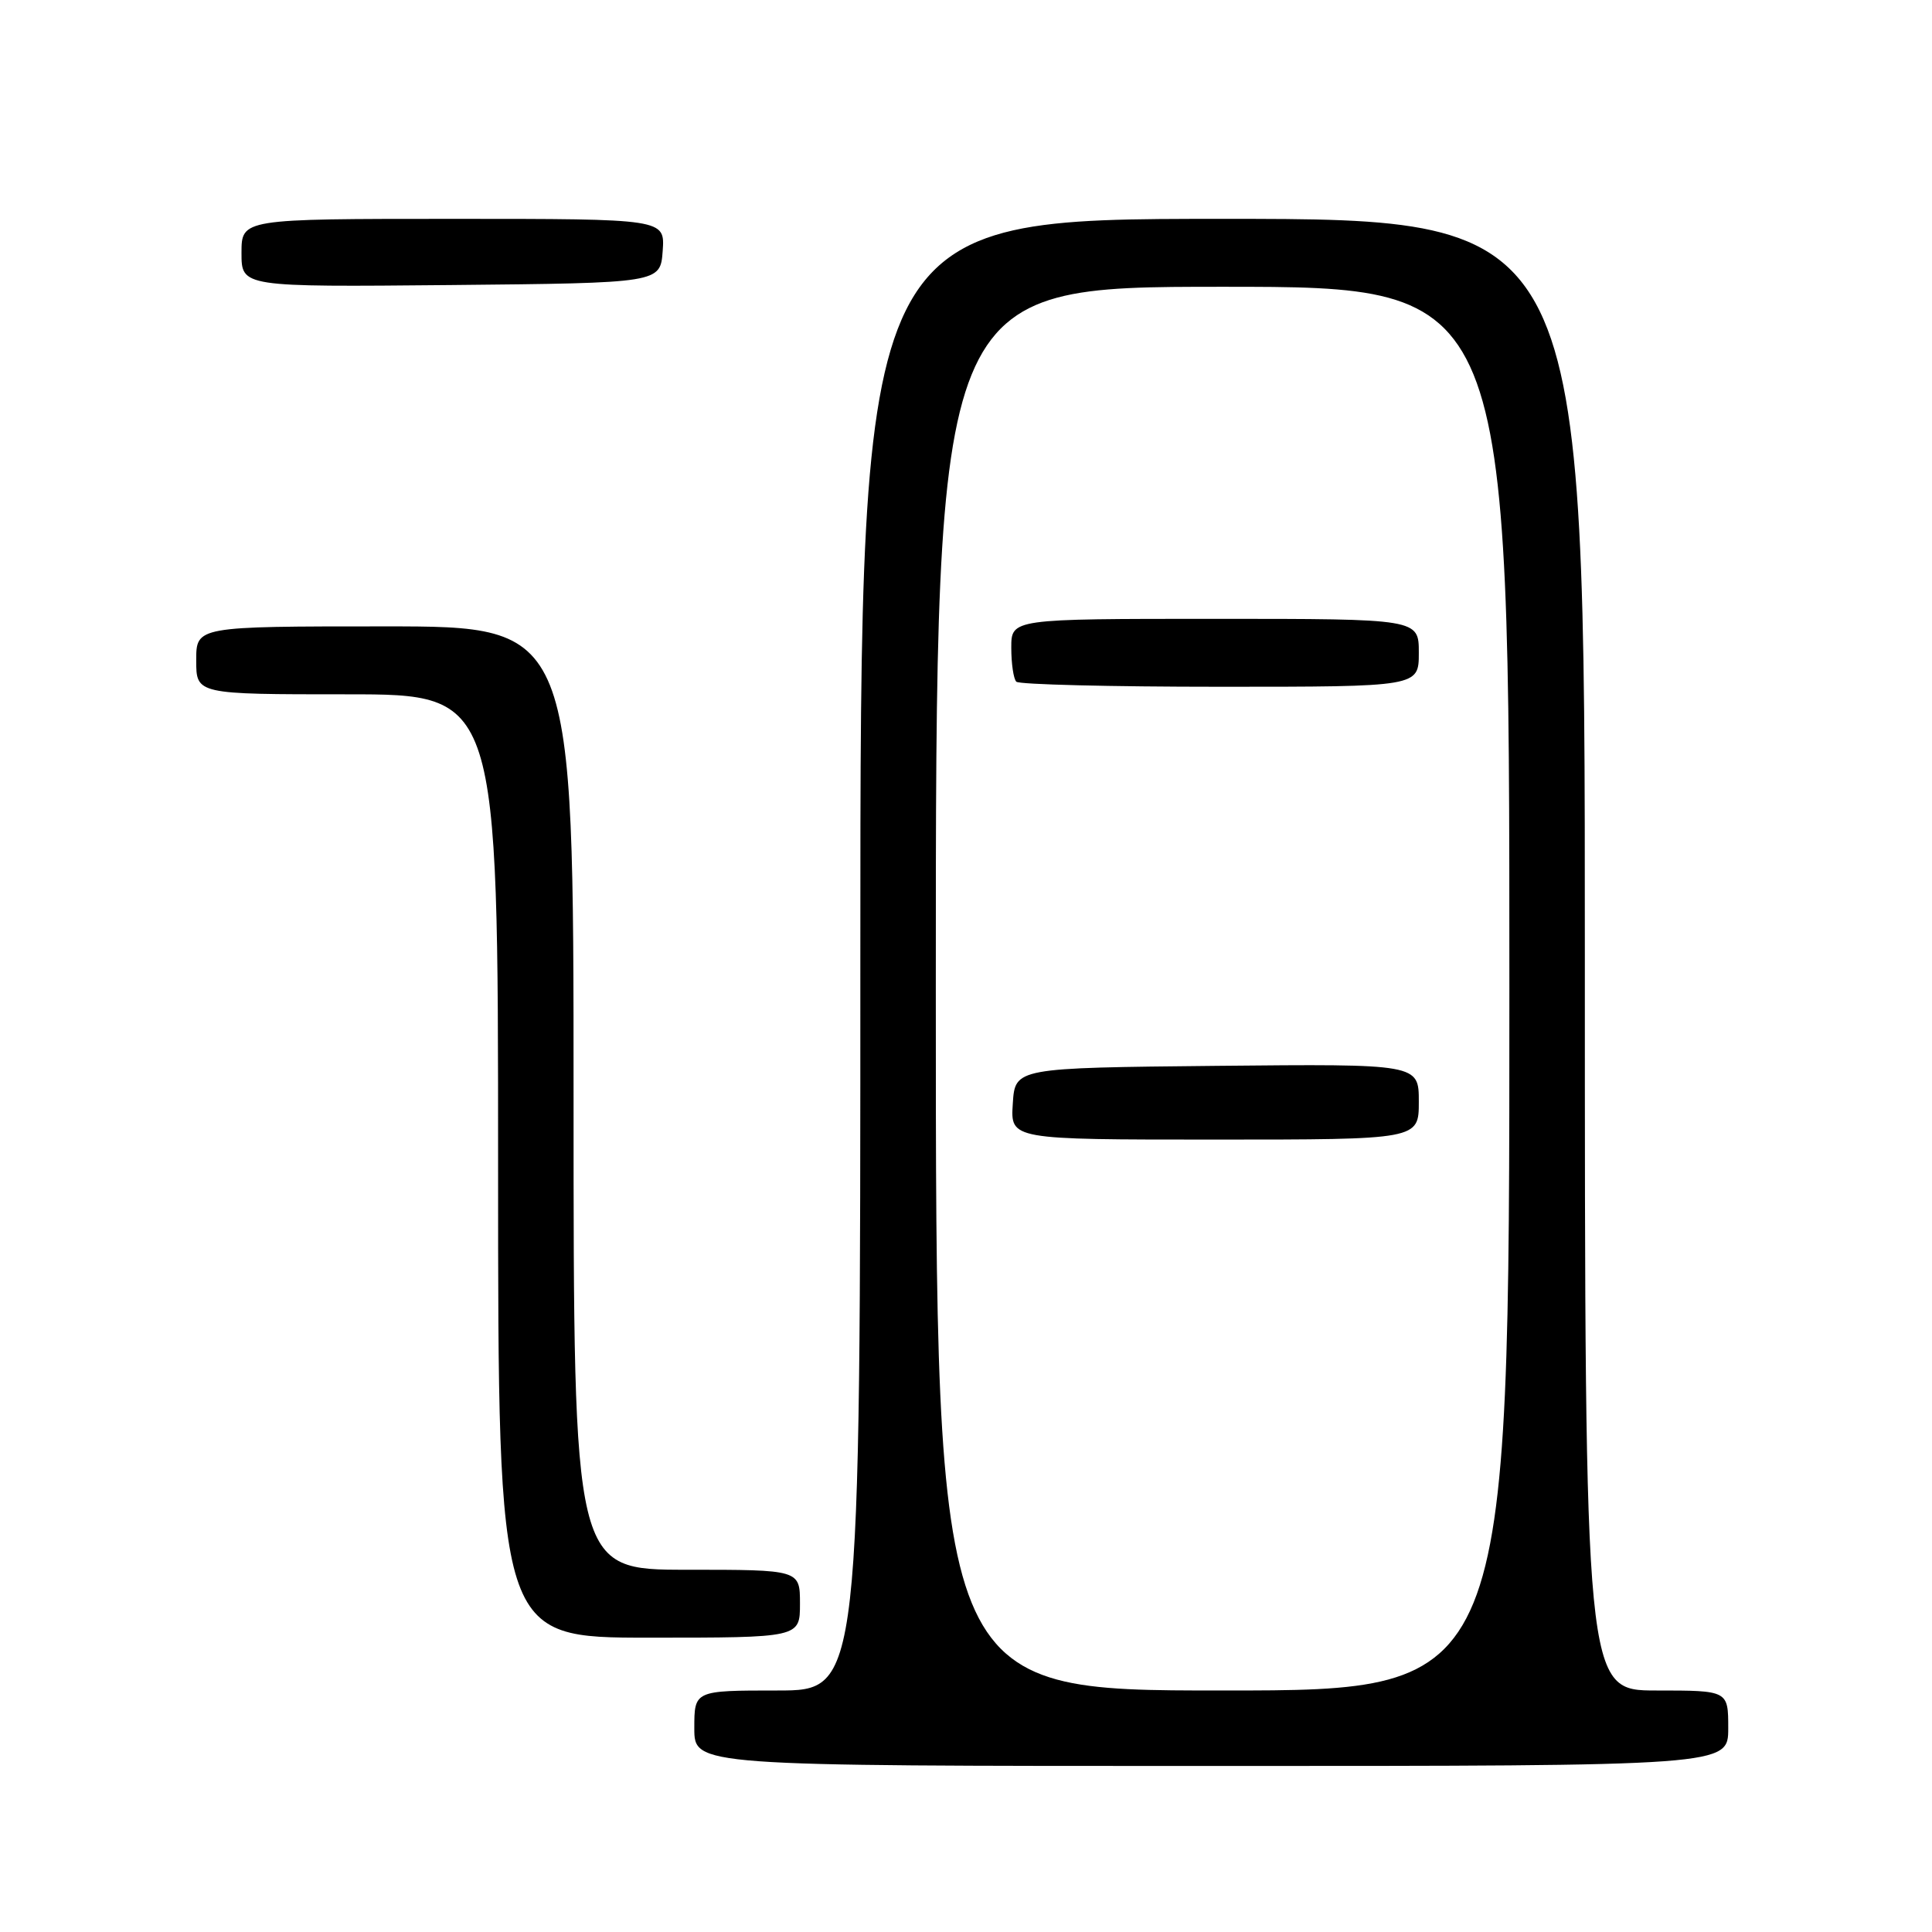 <?xml version="1.0" encoding="UTF-8" standalone="no"?>
<!DOCTYPE svg PUBLIC "-//W3C//DTD SVG 1.1//EN" "http://www.w3.org/Graphics/SVG/1.1/DTD/svg11.dtd" >
<svg xmlns="http://www.w3.org/2000/svg" xmlns:xlink="http://www.w3.org/1999/xlink" version="1.1" viewBox="0 0 256 256">
 <g >
 <path fill="currentColor"
d=" M 229.00 229.00 C 229.00 224.00 229.00 224.00 219.50 224.00 C 210.00 224.00 210.00 224.00 210.00 126.50 C 210.00 29.00 210.00 29.00 162.00 29.00 C 114.00 29.00 114.00 29.00 114.00 126.50 C 114.00 224.00 114.00 224.00 103.00 224.00 C 92.00 224.00 92.00 224.00 92.00 229.00 C 92.00 234.00 92.00 234.00 160.50 234.00 C 229.00 234.00 229.00 234.00 229.00 229.00 Z  M 106.00 212.50 C 106.00 208.00 106.00 208.00 91.00 208.00 C 76.00 208.00 76.00 208.00 76.00 145.50 C 76.00 83.00 76.00 83.00 51.00 83.00 C 26.00 83.00 26.00 83.00 26.00 87.50 C 26.00 92.00 26.00 92.00 46.00 92.00 C 66.00 92.00 66.00 92.00 66.00 154.50 C 66.00 217.00 66.00 217.00 86.00 217.00 C 106.00 217.00 106.00 217.00 106.00 212.50 Z  M 87.81 33.25 C 88.11 29.00 88.11 29.00 60.06 29.00 C 32.00 29.00 32.00 29.00 32.00 33.52 C 32.00 38.03 32.00 38.03 59.75 37.77 C 87.50 37.50 87.50 37.50 87.81 33.25 Z  M 124.00 131.00 C 124.00 38.00 124.00 38.00 162.00 38.00 C 200.00 38.00 200.00 38.00 200.00 131.00 C 200.00 224.00 200.00 224.00 162.00 224.00 C 124.00 224.00 124.00 224.00 124.00 131.00 Z  M 188.00 145.98 C 188.00 140.97 188.00 140.97 161.25 141.23 C 134.50 141.50 134.50 141.50 134.20 146.25 C 133.89 151.00 133.89 151.00 160.95 151.00 C 188.00 151.00 188.00 151.00 188.00 145.98 Z  M 188.00 86.50 C 188.00 82.00 188.00 82.00 161.00 82.00 C 134.00 82.00 134.00 82.00 134.00 85.83 C 134.00 87.94 134.30 89.97 134.67 90.33 C 135.03 90.70 147.18 91.00 161.67 91.00 C 188.00 91.00 188.00 91.00 188.00 86.50 Z "/>
</g>
</svg>
